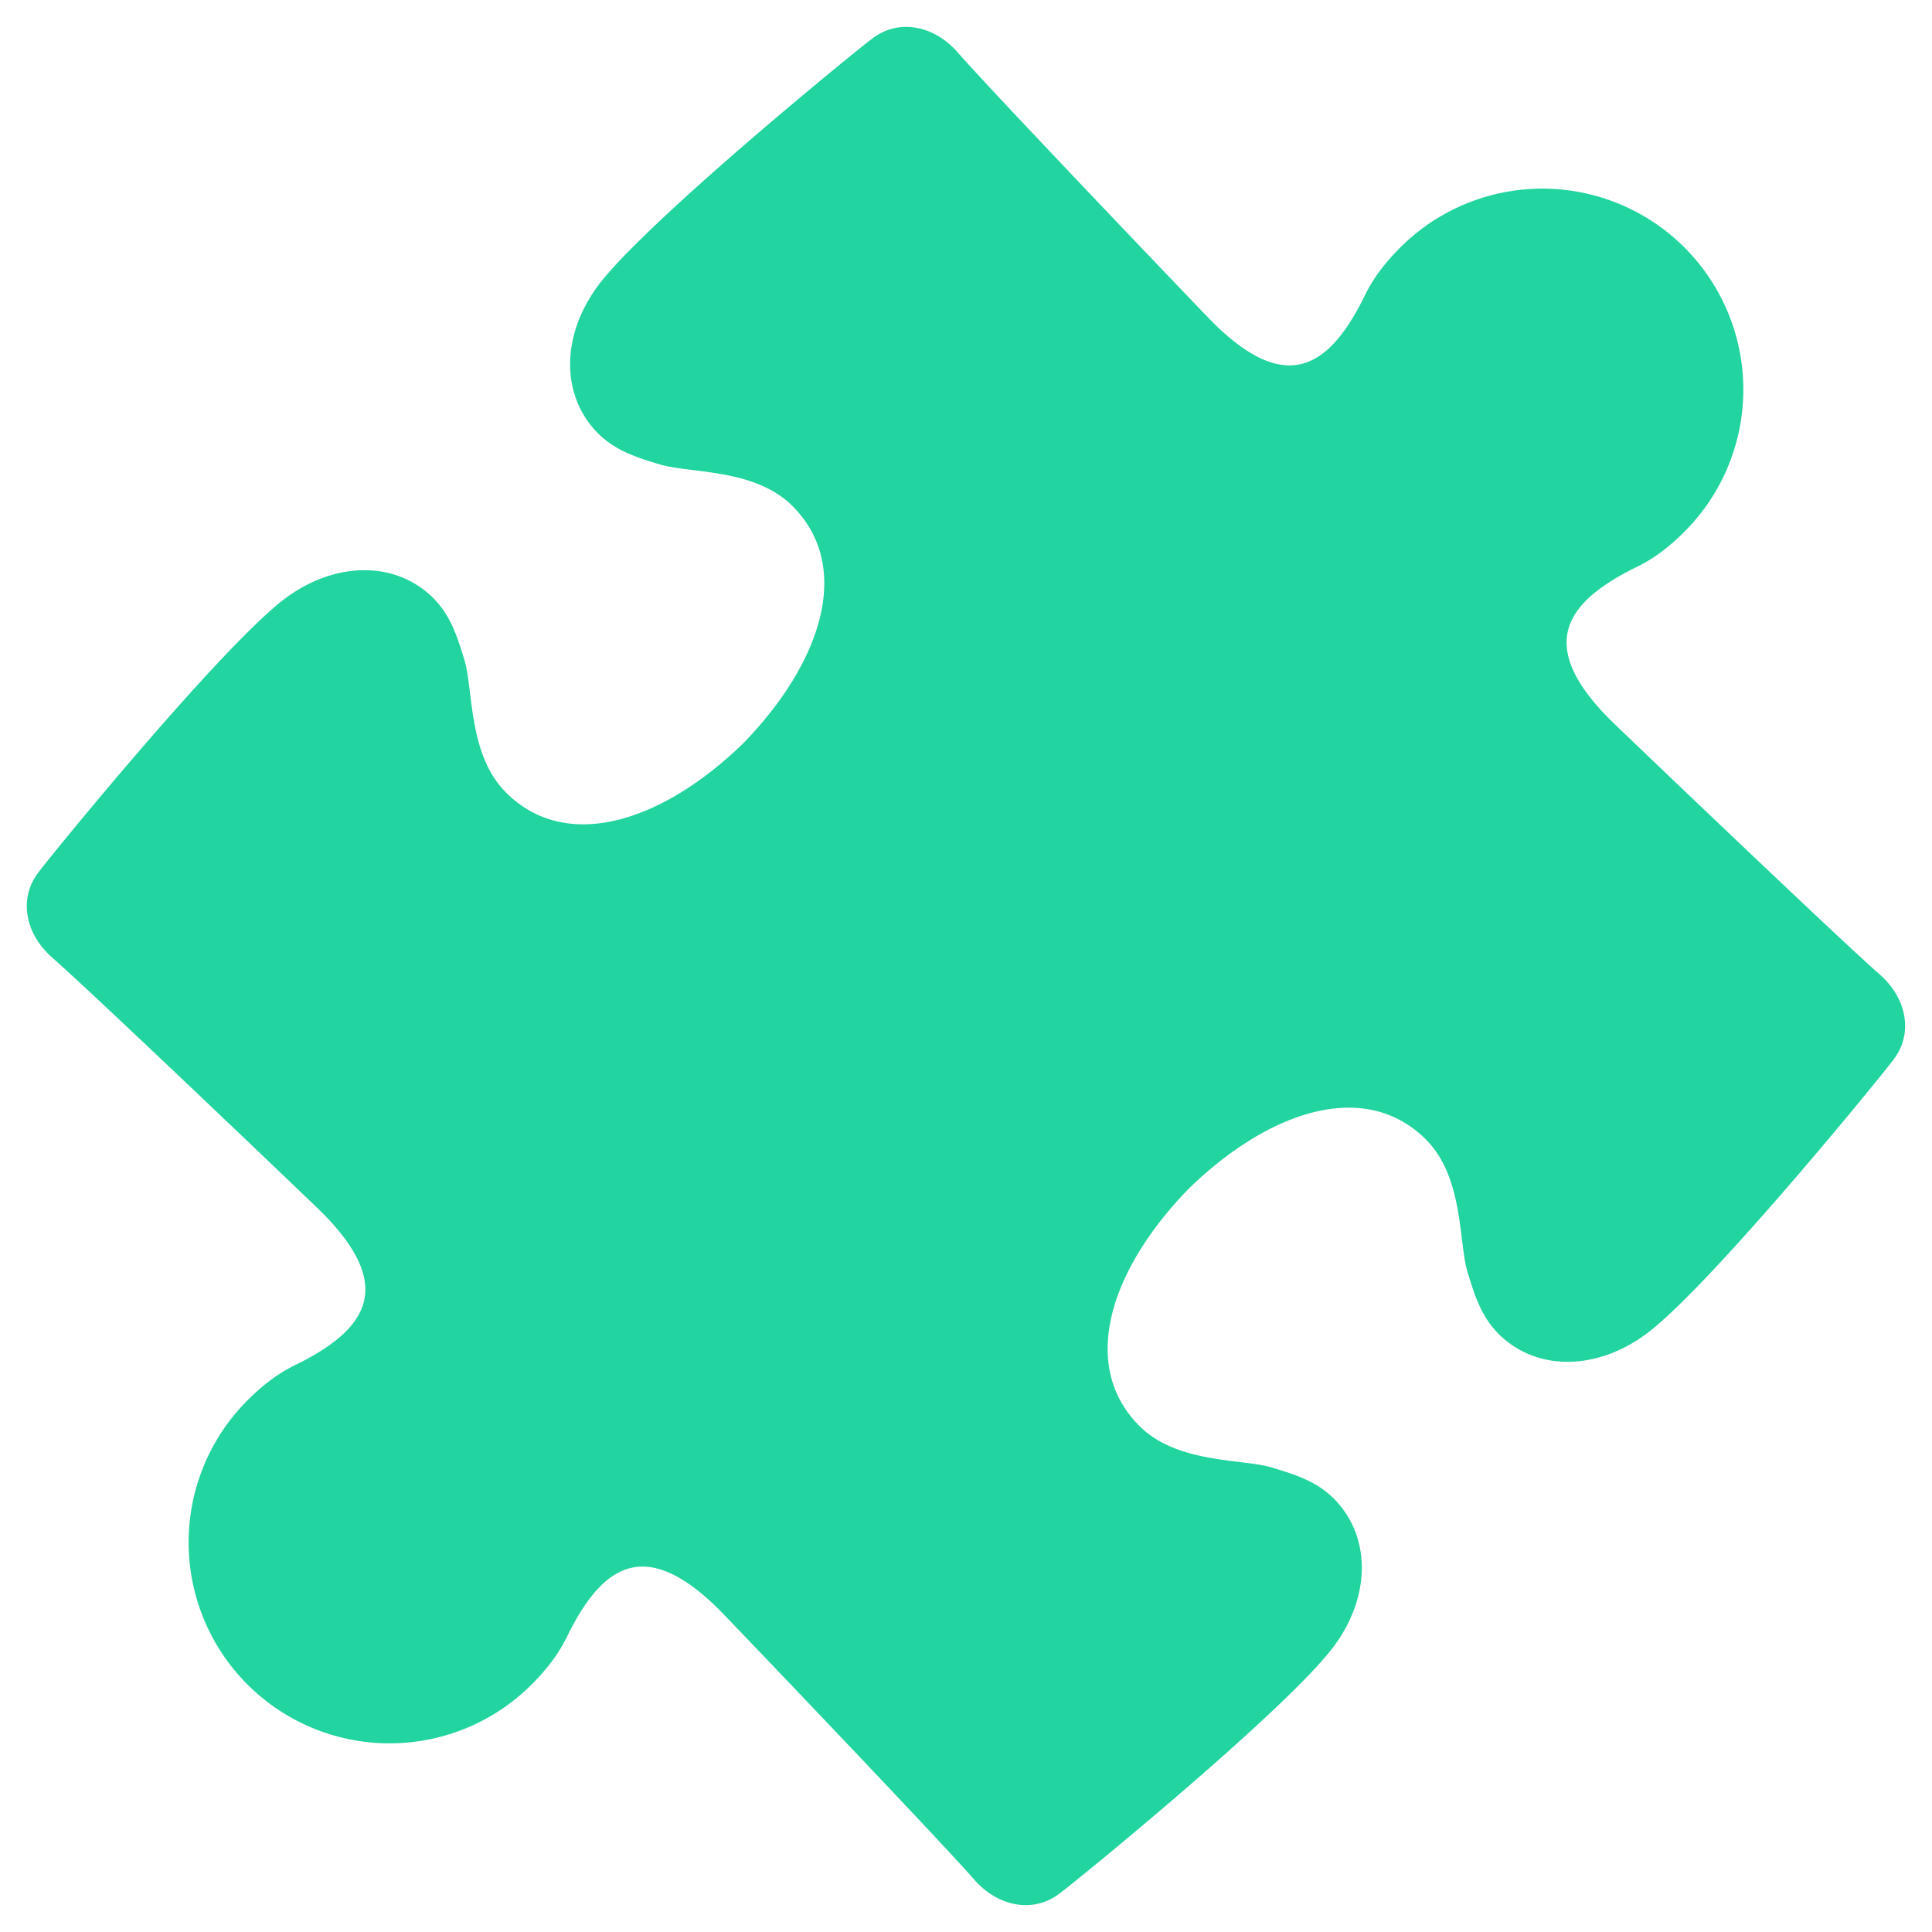 <svg width="40" height="40"  viewBox="0 0 40 40" xmlns="http://www.w3.org/2000/svg"><path d="M28.991 5.124c-.553.554-.699.933-.809 1.144-.733 1.406-1.616 1.862-3.088.39-.145-.145-4.542-4.741-5.268-5.575-.475-.544-1.201-.71-1.76-.29-.422.317-4.484 3.636-5.595 5.007-.86 1.061-.889 2.371-.088 3.173.363.363.808.5 1.28.643.613.187 1.958.075 2.744.86 1.259 1.26.6 3.25-1.019 4.913-1.663 1.619-3.653 2.278-4.912 1.019-.787-.787-.674-2.131-.861-2.745-.144-.47-.28-.915-.643-1.279-.8-.8-2.11-.77-3.173.088-1.372 1.111-4.69 5.173-5.008 5.595-.42.559-.253 1.284.291 1.76.834.726 5.43 5.123 5.575 5.267 1.471 1.472 1.017 2.356-.39 3.09-.211.11-.589.254-1.143.808a4.16 4.16 0 0 0 5.883 5.884c.553-.554.699-.933.809-1.144.733-1.406 1.616-1.862 3.089-.39.144.145 4.54 4.741 5.267 5.575.475.544 1.201.71 1.76.29.423-.317 4.484-3.636 5.595-5.007.86-1.061.889-2.371.088-3.173-.363-.363-.808-.5-1.28-.643-.613-.187-1.958-.075-2.744-.86-1.259-1.26-.6-3.25 1.02-4.913 1.662-1.619 3.652-2.278 4.911-1.019.787.787.674 2.131.862 2.745.143.47.28.915.642 1.279.8.8 2.11.77 3.173-.088 1.372-1.111 4.69-5.172 5.008-5.595.421-.558.253-1.284-.291-1.76-.834-.726-5.43-5.123-5.575-5.267-1.47-1.472-1.016-2.356.39-3.09.211-.11.59-.254 1.144-.808a4.16 4.16 0 0 0-5.884-5.884Z" fill="#22D49F"/></svg>